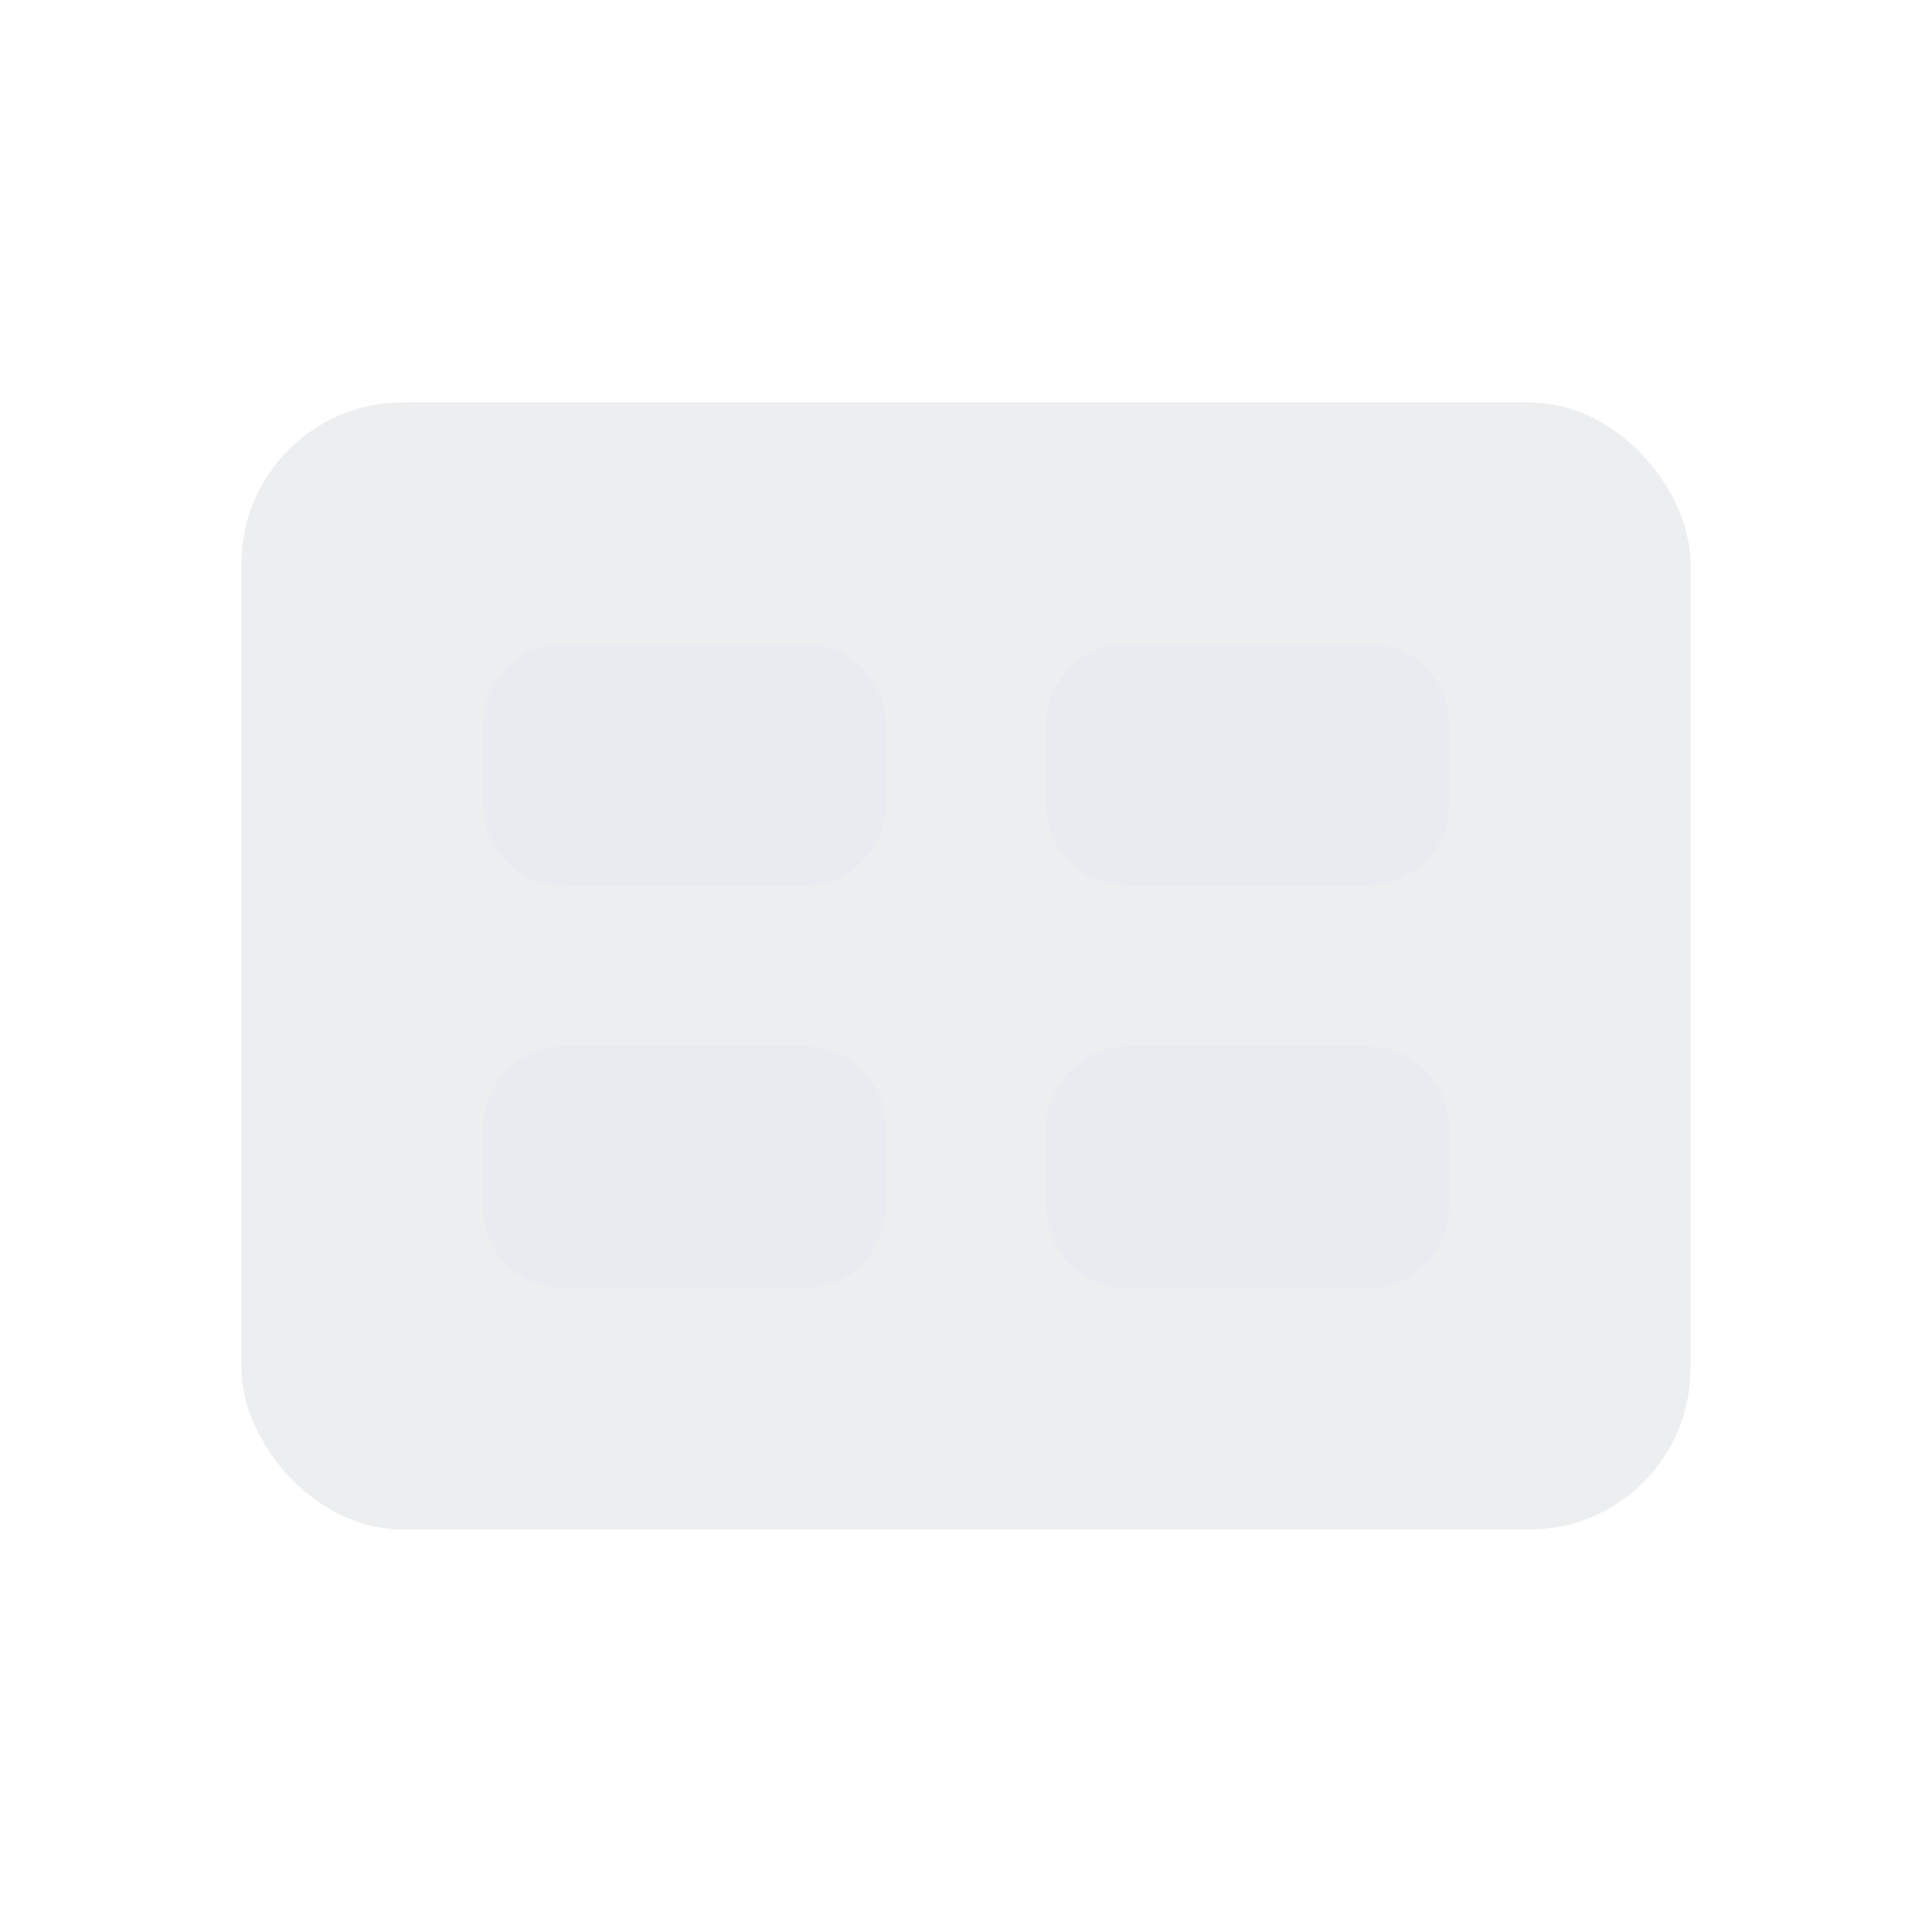 <?xml version="1.0" encoding="UTF-8"?>
<svg width="24px" height="24px" viewBox="0 0 24 24" version="1.1" xmlns="http://www.w3.org/2000/svg" xmlns:xlink="http://www.w3.org/1999/xlink">
    <!-- Generator: Sketch 61 (89581) - https://sketch.com -->
    <title>图标标识/个人设置/按键设置暗夜</title>
    <desc>Created with Sketch.</desc>
    <g id="图标标识/个人设置/按键设置暗夜" stroke="none" stroke-width="1" fill="none" fill-rule="evenodd">
        <g id="图标标识/个人设置/按键设置">
            <rect id="图标占位" x="0" y="0" width="24" height="24"></rect>
            <rect id="矩形备份-2" fill-opacity="0.25" fill="#BBBEC4" x="3" y="5" width="18" height="14" rx="2"></rect>
            <path d="M10,13 C10.552,13 11,13.448 11,14 L11,15 C11,15.552 10.552,16 10,16 L7,16 C6.448,16 6,15.552 6,15 L6,14 C6,13.448 6.448,13 7,13 L10,13 Z M17,13 C17.552,13 18,13.448 18,14 L18,15 C18,15.552 17.552,16 17,16 L14,16 C13.448,16 13,15.552 13,15 L13,14 C13,13.448 13.448,13 14,13 L17,13 Z M10,8 C10.552,8 11,8.448 11,9 L11,10 C11,10.552 10.552,11 10,11 L7,11 C6.448,11 6,10.552 6,10 L6,9 C6,8.448 6.448,8 7,8 L10,8 Z M17,8 C17.552,8 18,8.448 18,9 L18,10 C18,10.552 17.552,11 17,11 L14,11 C13.448,11 13,10.552 13,10 L13,9 C13,8.448 13.448,8 14,8 L17,8 Z" id="形状结合" fill-opacity="0.7" fill="#E6EAF0"></path>
        </g>
    </g>
</svg>